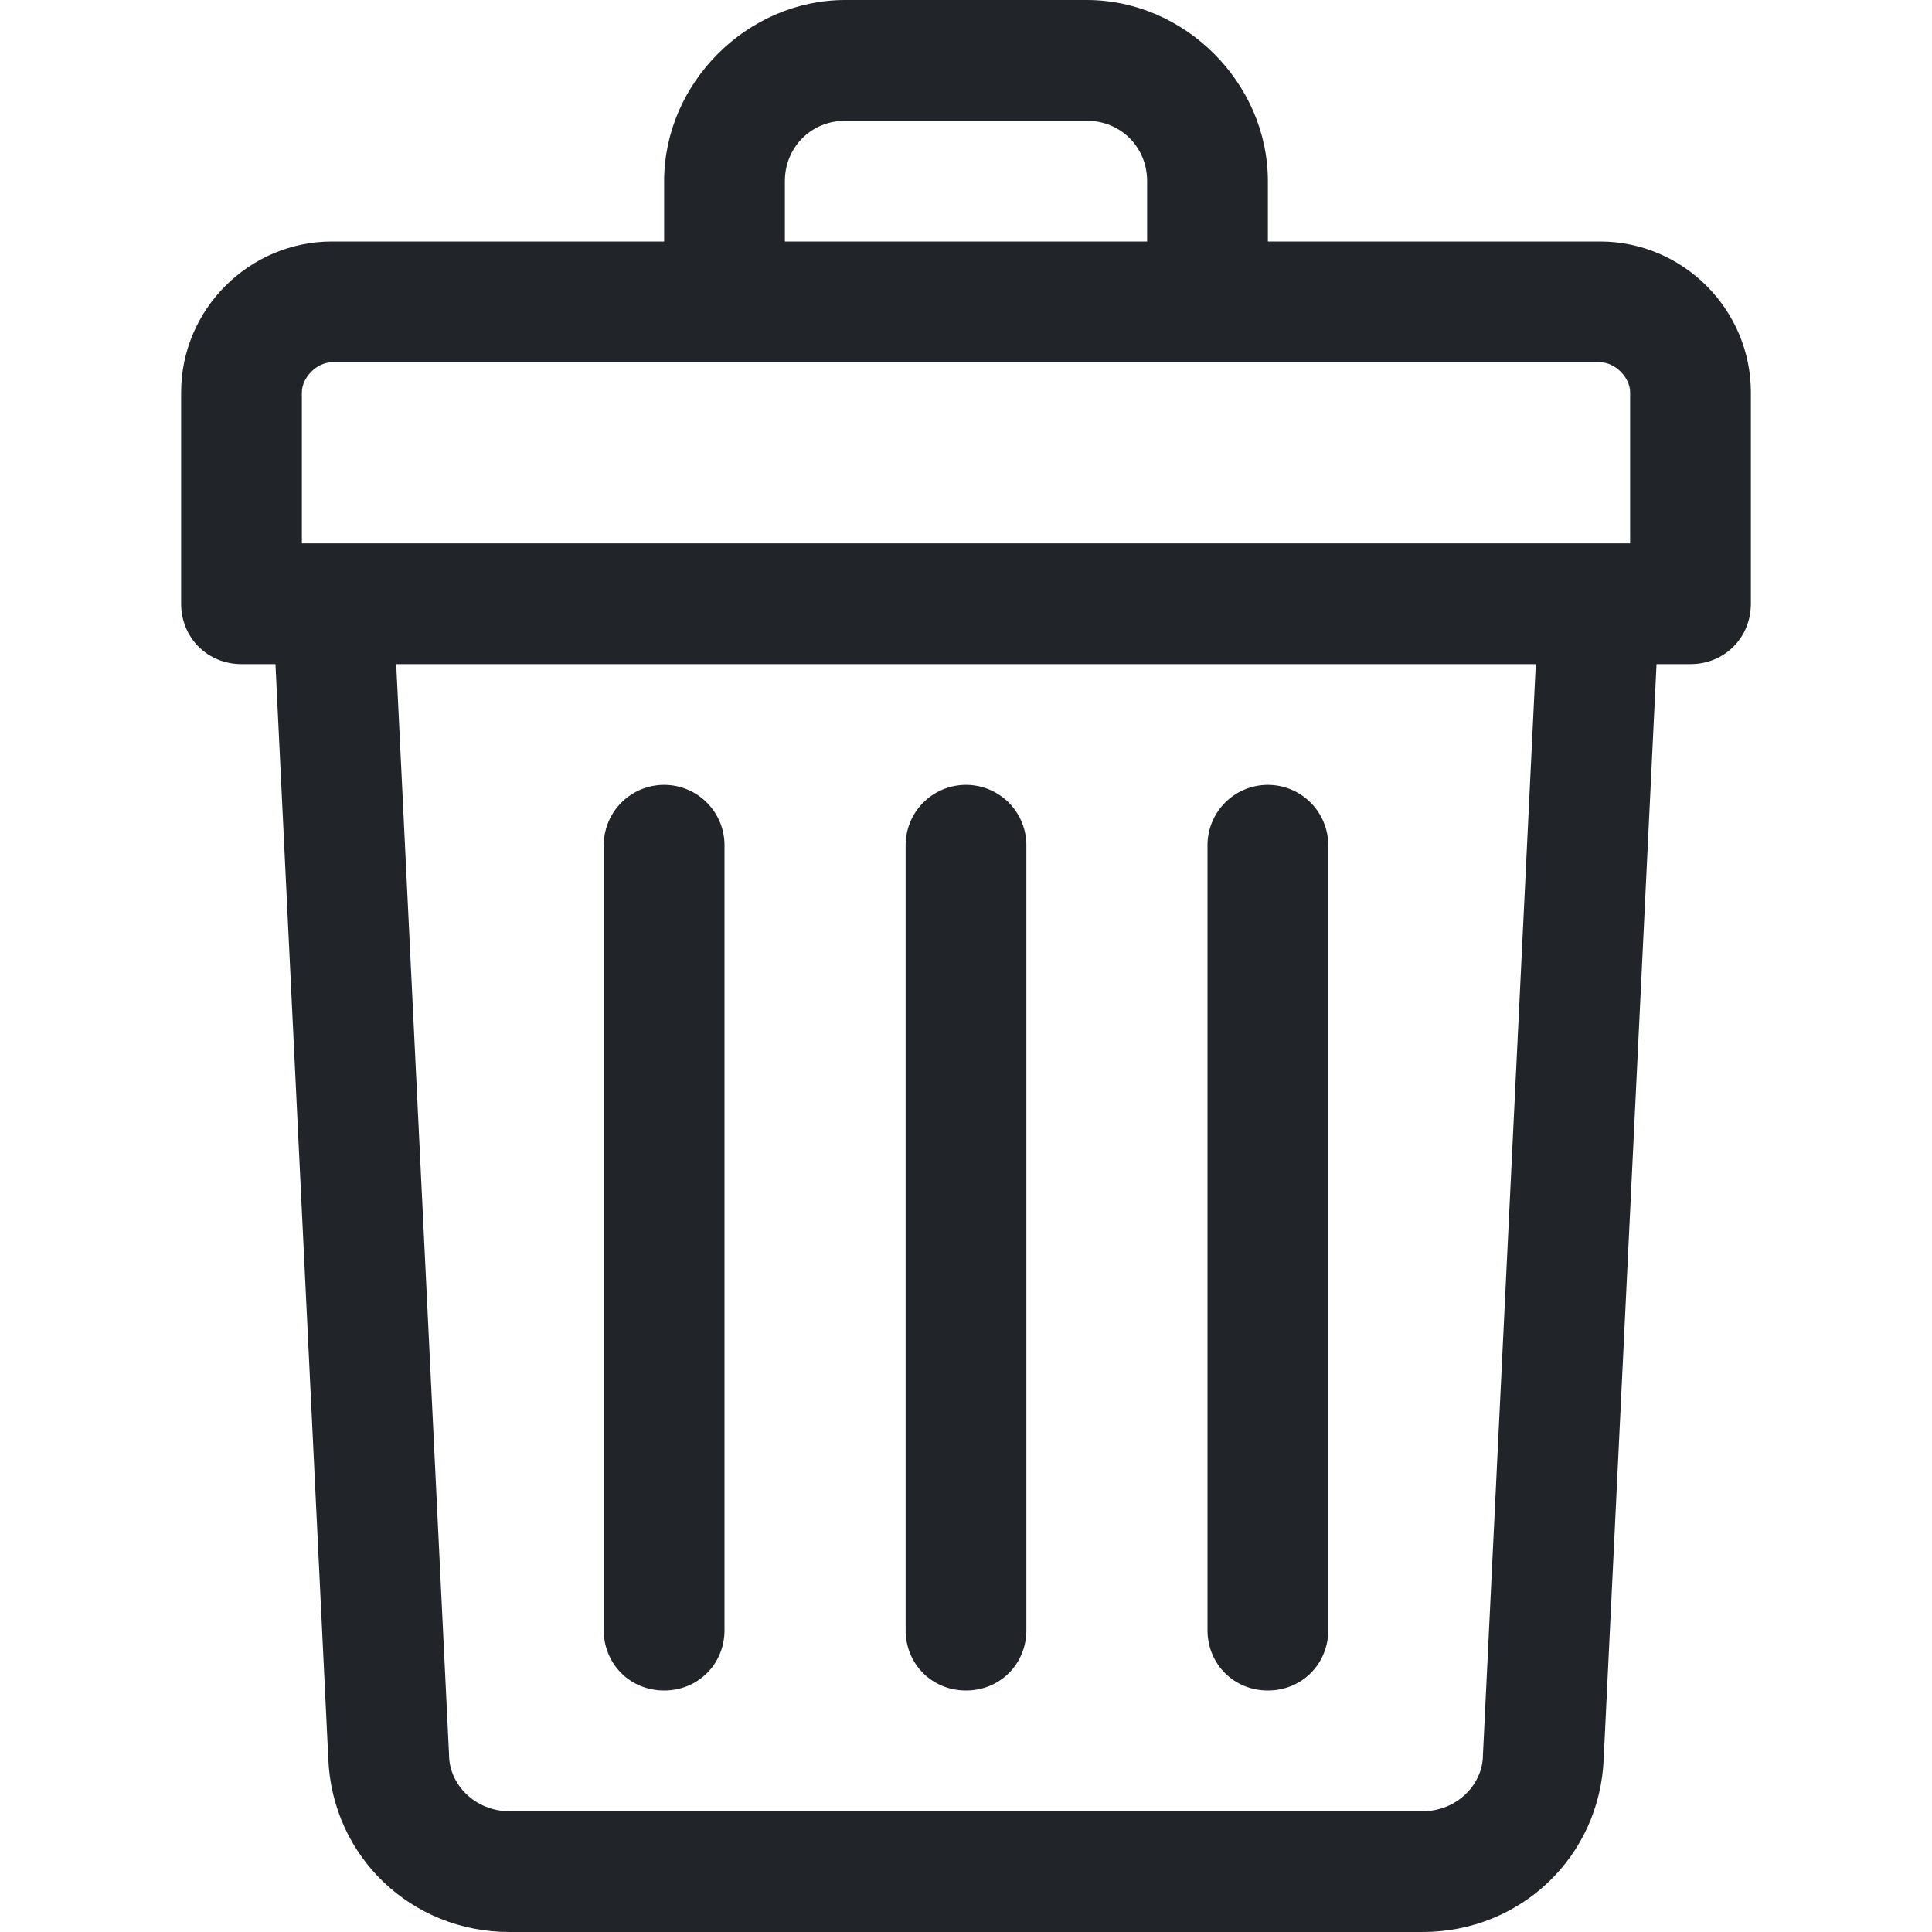 <svg xmlns="http://www.w3.org/2000/svg" viewBox="0 0 512 512" fill="#212529">
  <path d="M424 64h-88V48c0-26-22-48-48-48h-64c-26 0-48 22-48 48v16H88c-22 0-40 18-40 40v56c0 9 7 16 16 16h9l14 290c1 26 22 46 48 46h242c26 0 47-20 48-46l14-290h9c9 0 16-7 16-16v-56c0-22-18-40-40-40zM208 48c0-9 7-16 16-16h64c9 0 16 7 16 16v16h-96zM80 104c0-4 4-8 8-8h336c4 0 8 4 8 8v40H80zm313 361c0 8-7 15-16 15H135c-9 0-16-7-16-15l-14-289h302z"/>
  <path d="M256 448c9 0 16-7 16-16V224a16 16 0 00-32 0v208c0 9 7 16 16 16zM336 448c9 0 16-7 16-16V224a16 16 0 00-32 0v208c0 9 7 16 16 16zM176 448c9 0 16-7 16-16V224a16 16 0 00-32 0v208c0 9 7 16 16 16z"/>
</svg>